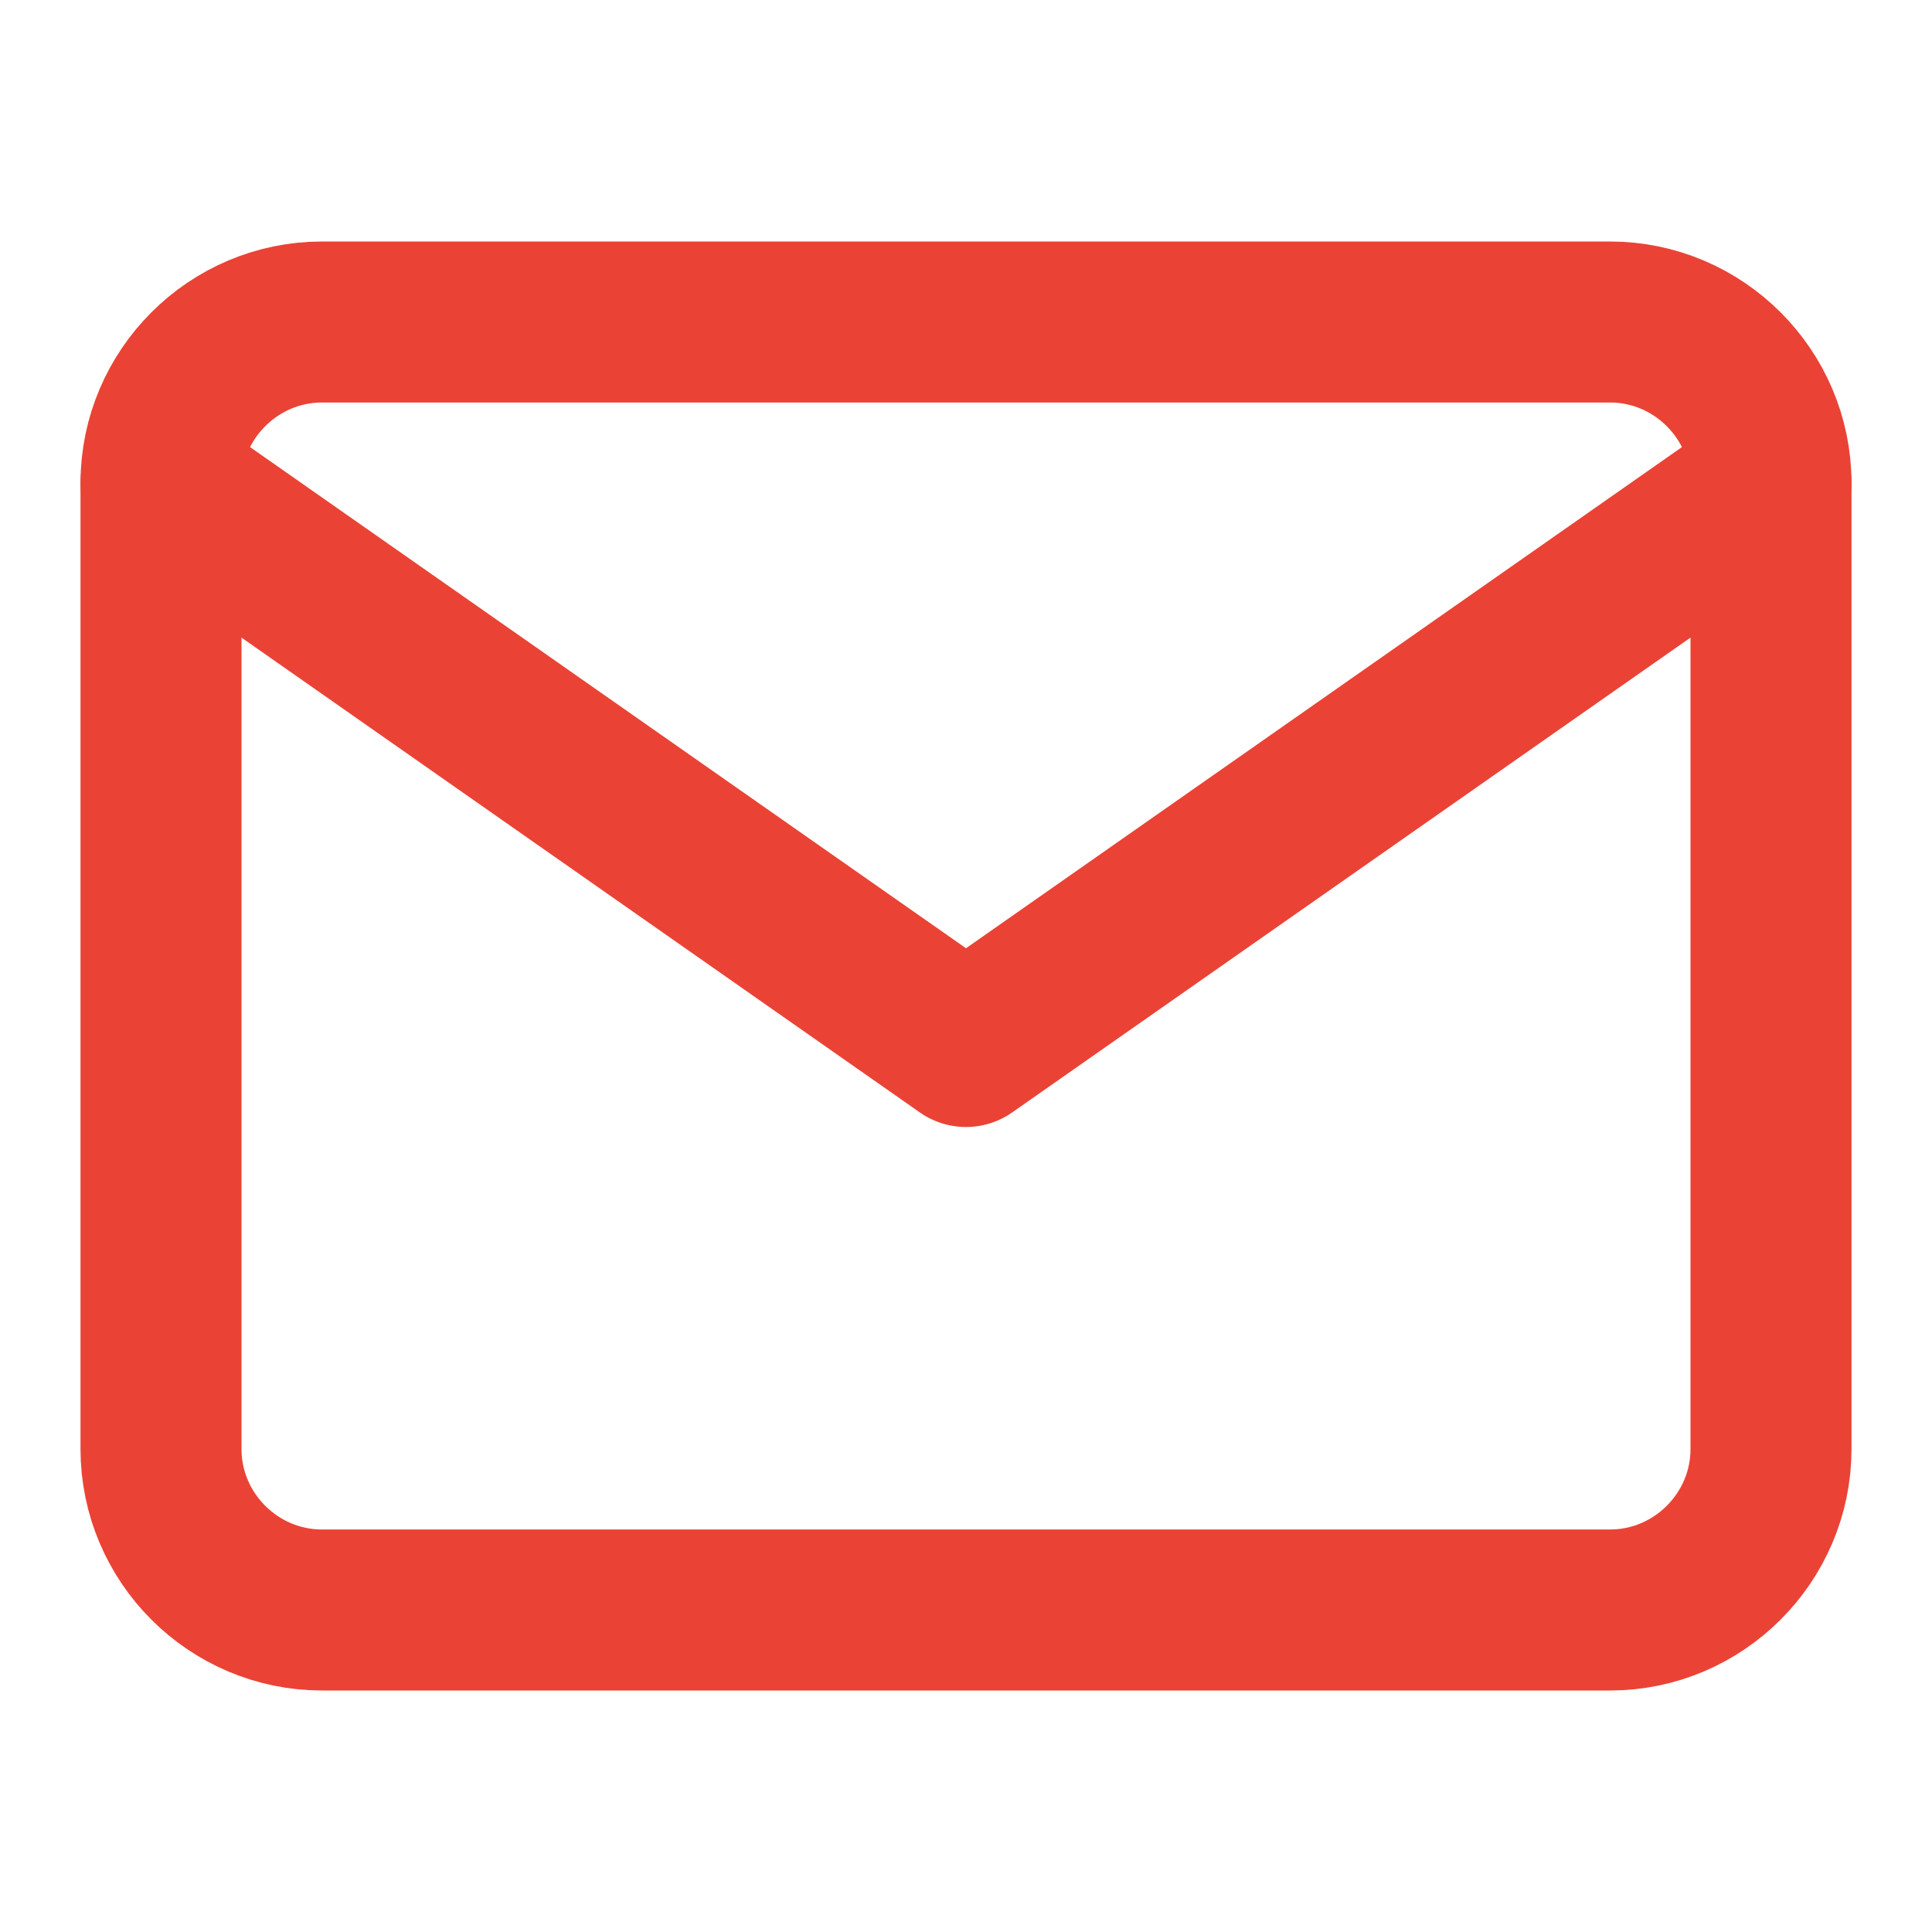 <svg width="24" height="24" viewBox="0 0 24 24" fill="none" xmlns="http://www.w3.org/2000/svg">
<path d="M4 4H20C21.1 4 22 4.9 22 6V18C22 19.1 21.1 20 20 20H4C2.9 20 2 19.1 2 18V6C2 4.9 2.9 4 4 4Z" stroke="#EA4335" stroke-width="2" stroke-linecap="round" stroke-linejoin="round"/>
<path d="M22 6L12 13L2 6" stroke="#EA4335" stroke-width="2" stroke-linecap="round" stroke-linejoin="round"/>
</svg>
